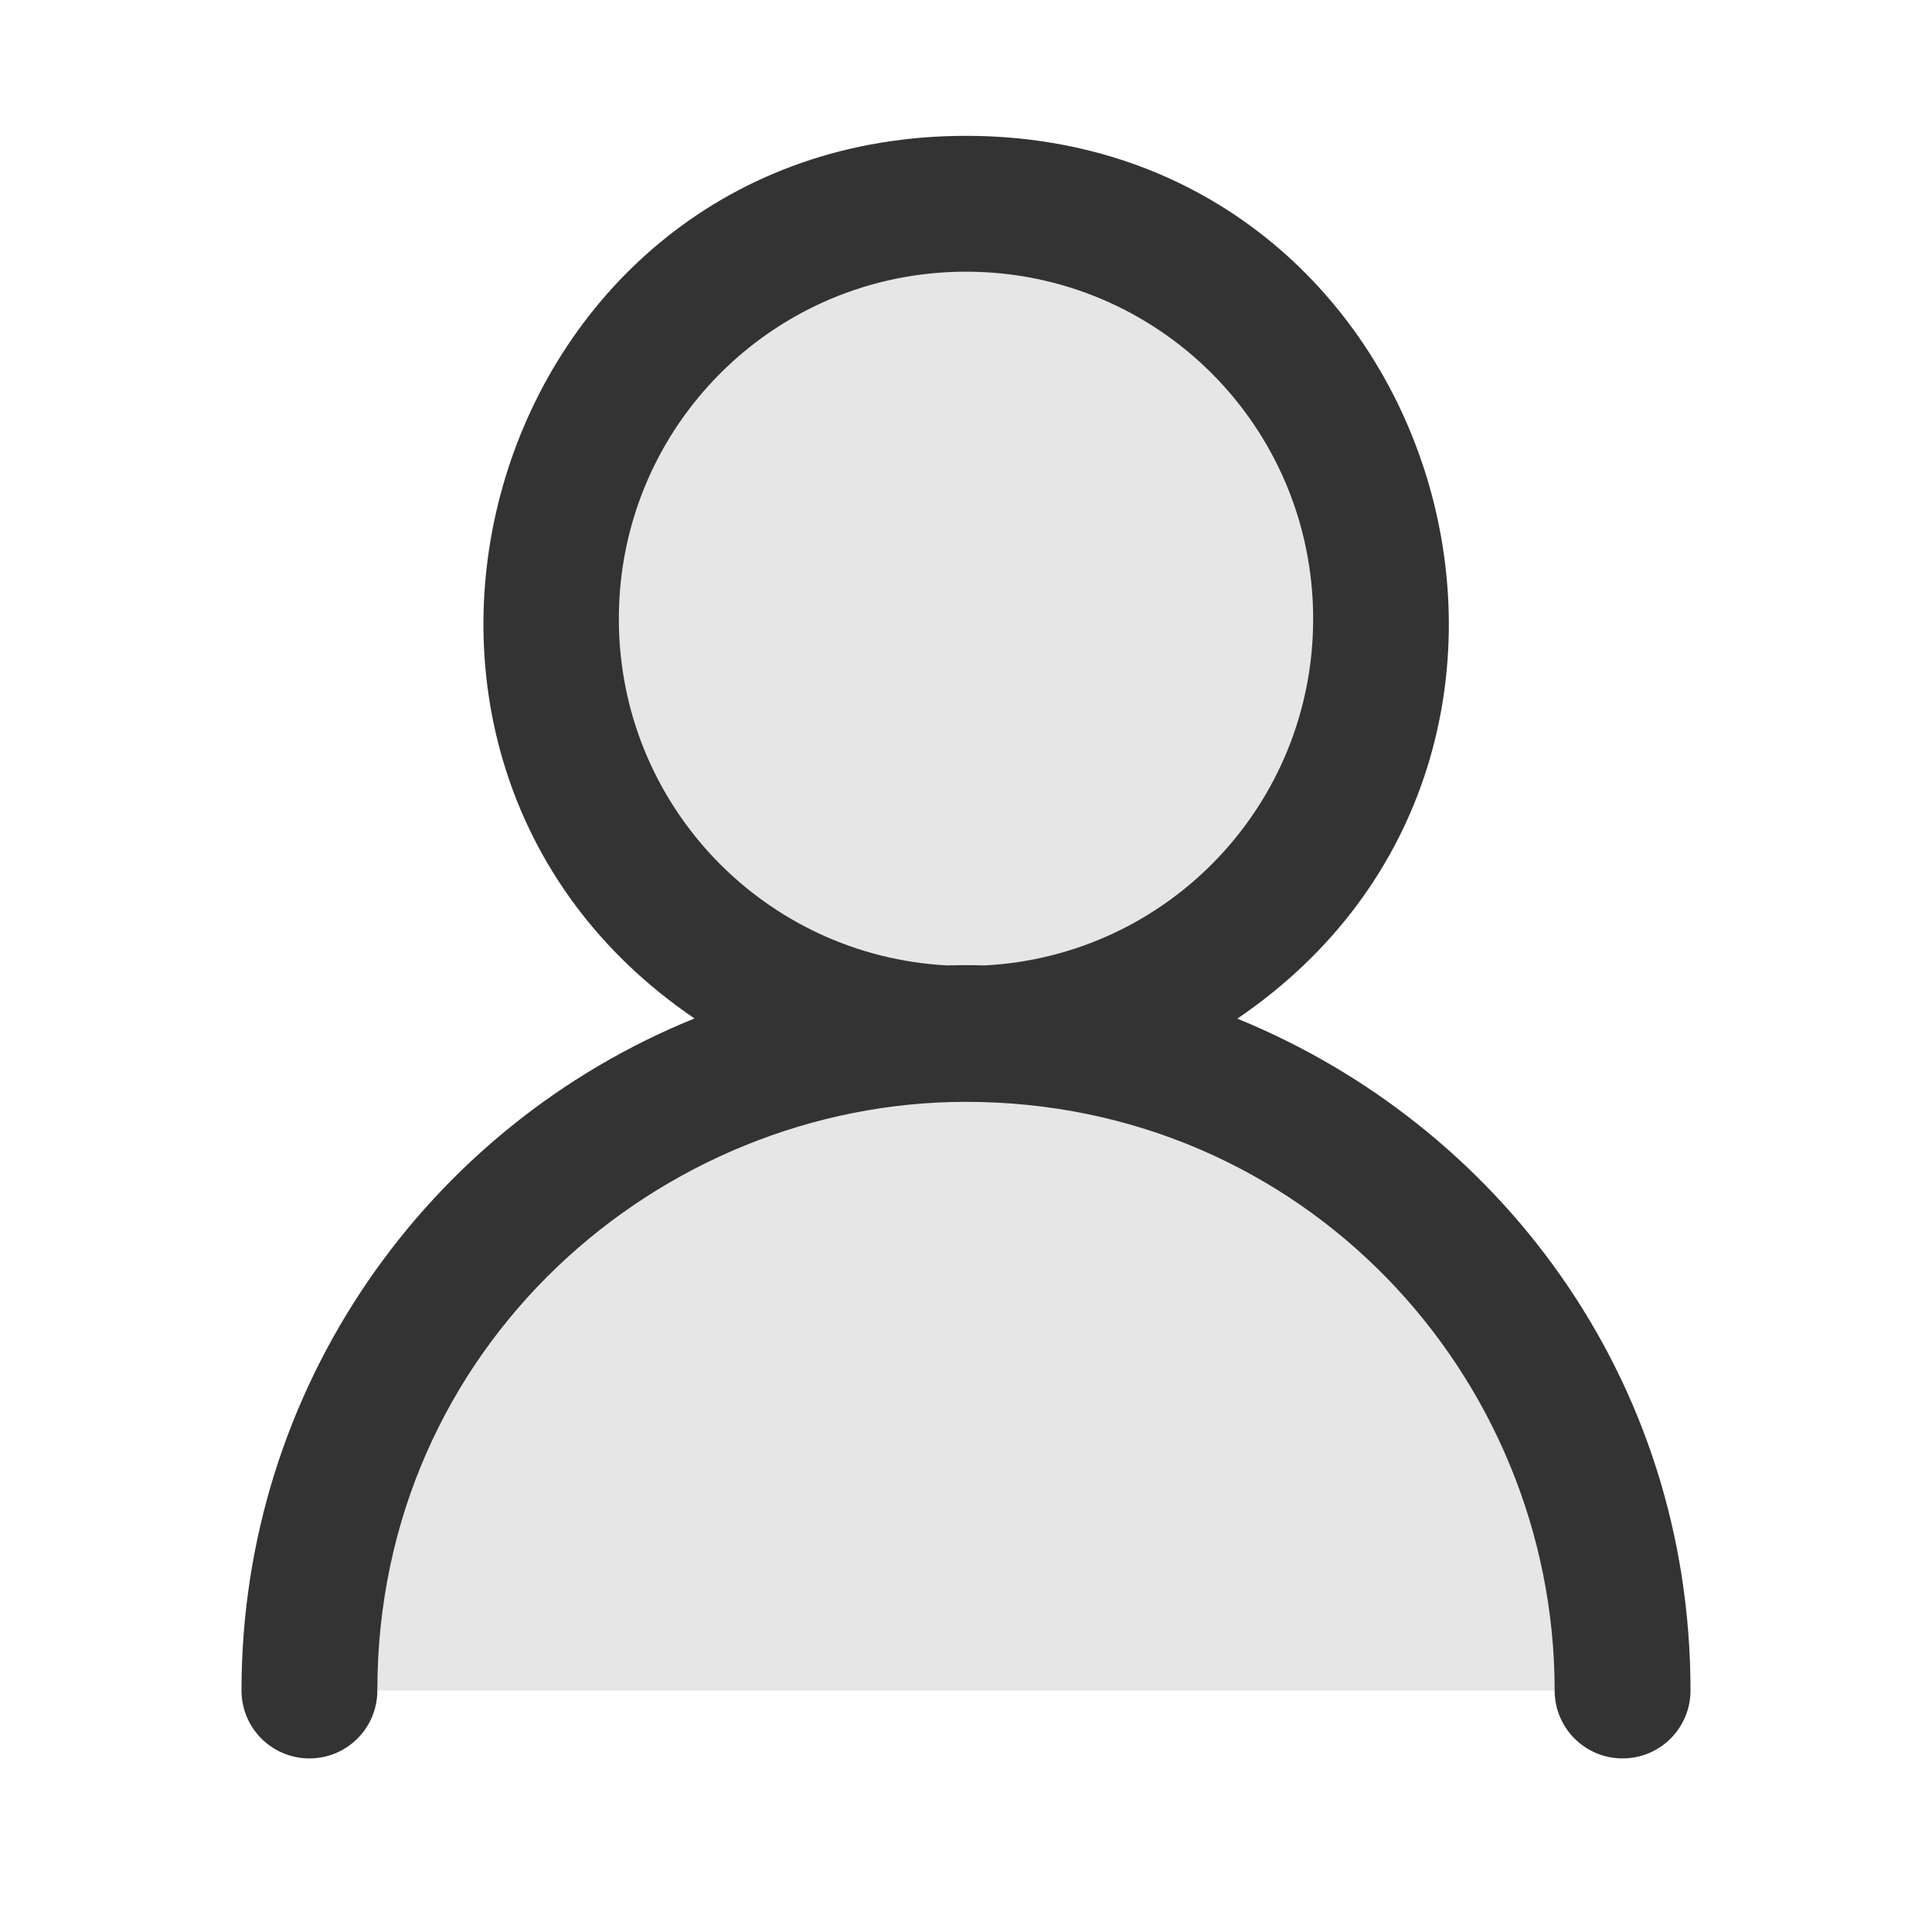 <?xml version="1.0" encoding="utf-8"?>
<!-- Generator: Adobe Illustrator 25.2.3, SVG Export Plug-In . SVG Version: 6.00 Build 0)  -->
<svg version="1.1" id="icon" xmlns="http://www.w3.org/2000/svg" xmlns:xlink="http://www.w3.org/1999/xlink" x="0px" y="0px"
	 viewBox="0 0 1024 1024" enable-background="new 0 0 1024 1024" xml:space="preserve">
<path fill="#E6E6E6" d="M512,548c-121.6,0-220-98.4-220-220c0-121.6,98.4-220,220-220c121.6,0,220,98.4,220,220
	C732,449.6,633.6,548,512,548z M860,896c0-192.4-155.7-348-348-348c-192.4,0-348,155.7-348,348"/>
<path fill="#333333" d="M655.8,539.9C862.9,399.3,764.6,72,512,72c-253.1,0-350.2,327.6-143.9,467.8C225.9,597.4,128,736,128,896
	c0,19.9,16.1,36,36,36s36-16.1,36-36c0-182.6,150.1-312,312-312c178.6,0,312,144.8,312,312c0,19.9,16.1,36,36,36s36-16.1,36-36
	C896,729.1,792.9,595.8,655.8,539.9z M328,328c0-101.8,82.2-184,184-184c101.8,0,184,82.2,184,184c0,98.5-77,178.7-174.2,183.7
	c-6.5-0.2-13.1-0.2-19.7,0C404.9,506.6,328,426.5,328,328z"/>
</svg>
